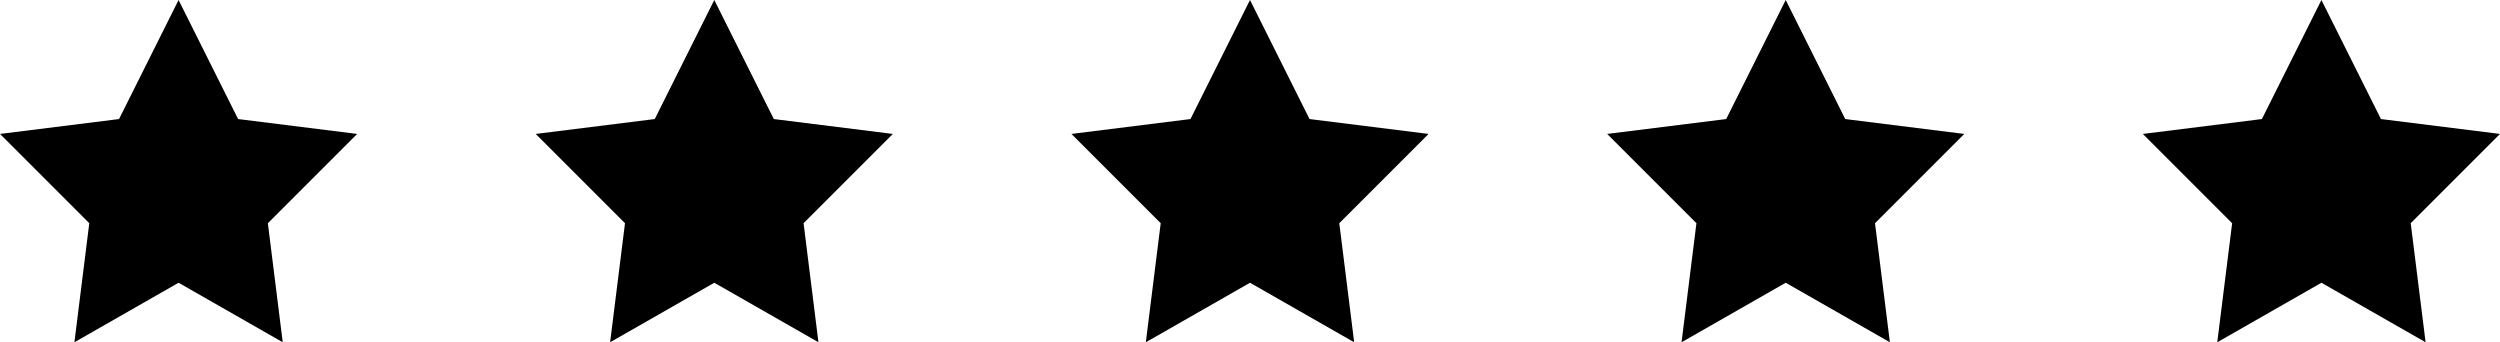 <svg viewBox="0 0 168 23">
  <path d="M12 0l4 8 8 1-6 6 1 8-7-4-7 4 1-8-6-6 8-1zm36 0l4 8 8 1-6 6 1 8-7-4-7 4 1-8-6-6 8-1zm36 0l4 8 8 1-6 6 1 8-7-4-7 4 1-8-6-6 8-1zm36 0l4 8 8 1-6 6 1 8-7-4-7 4 1-8-6-6 8-1zm36 0l4 8 8 1-6 6 1 8-7-4-7 4 1-8-6-6 8-1z" class="cls-1"/>
</svg>
